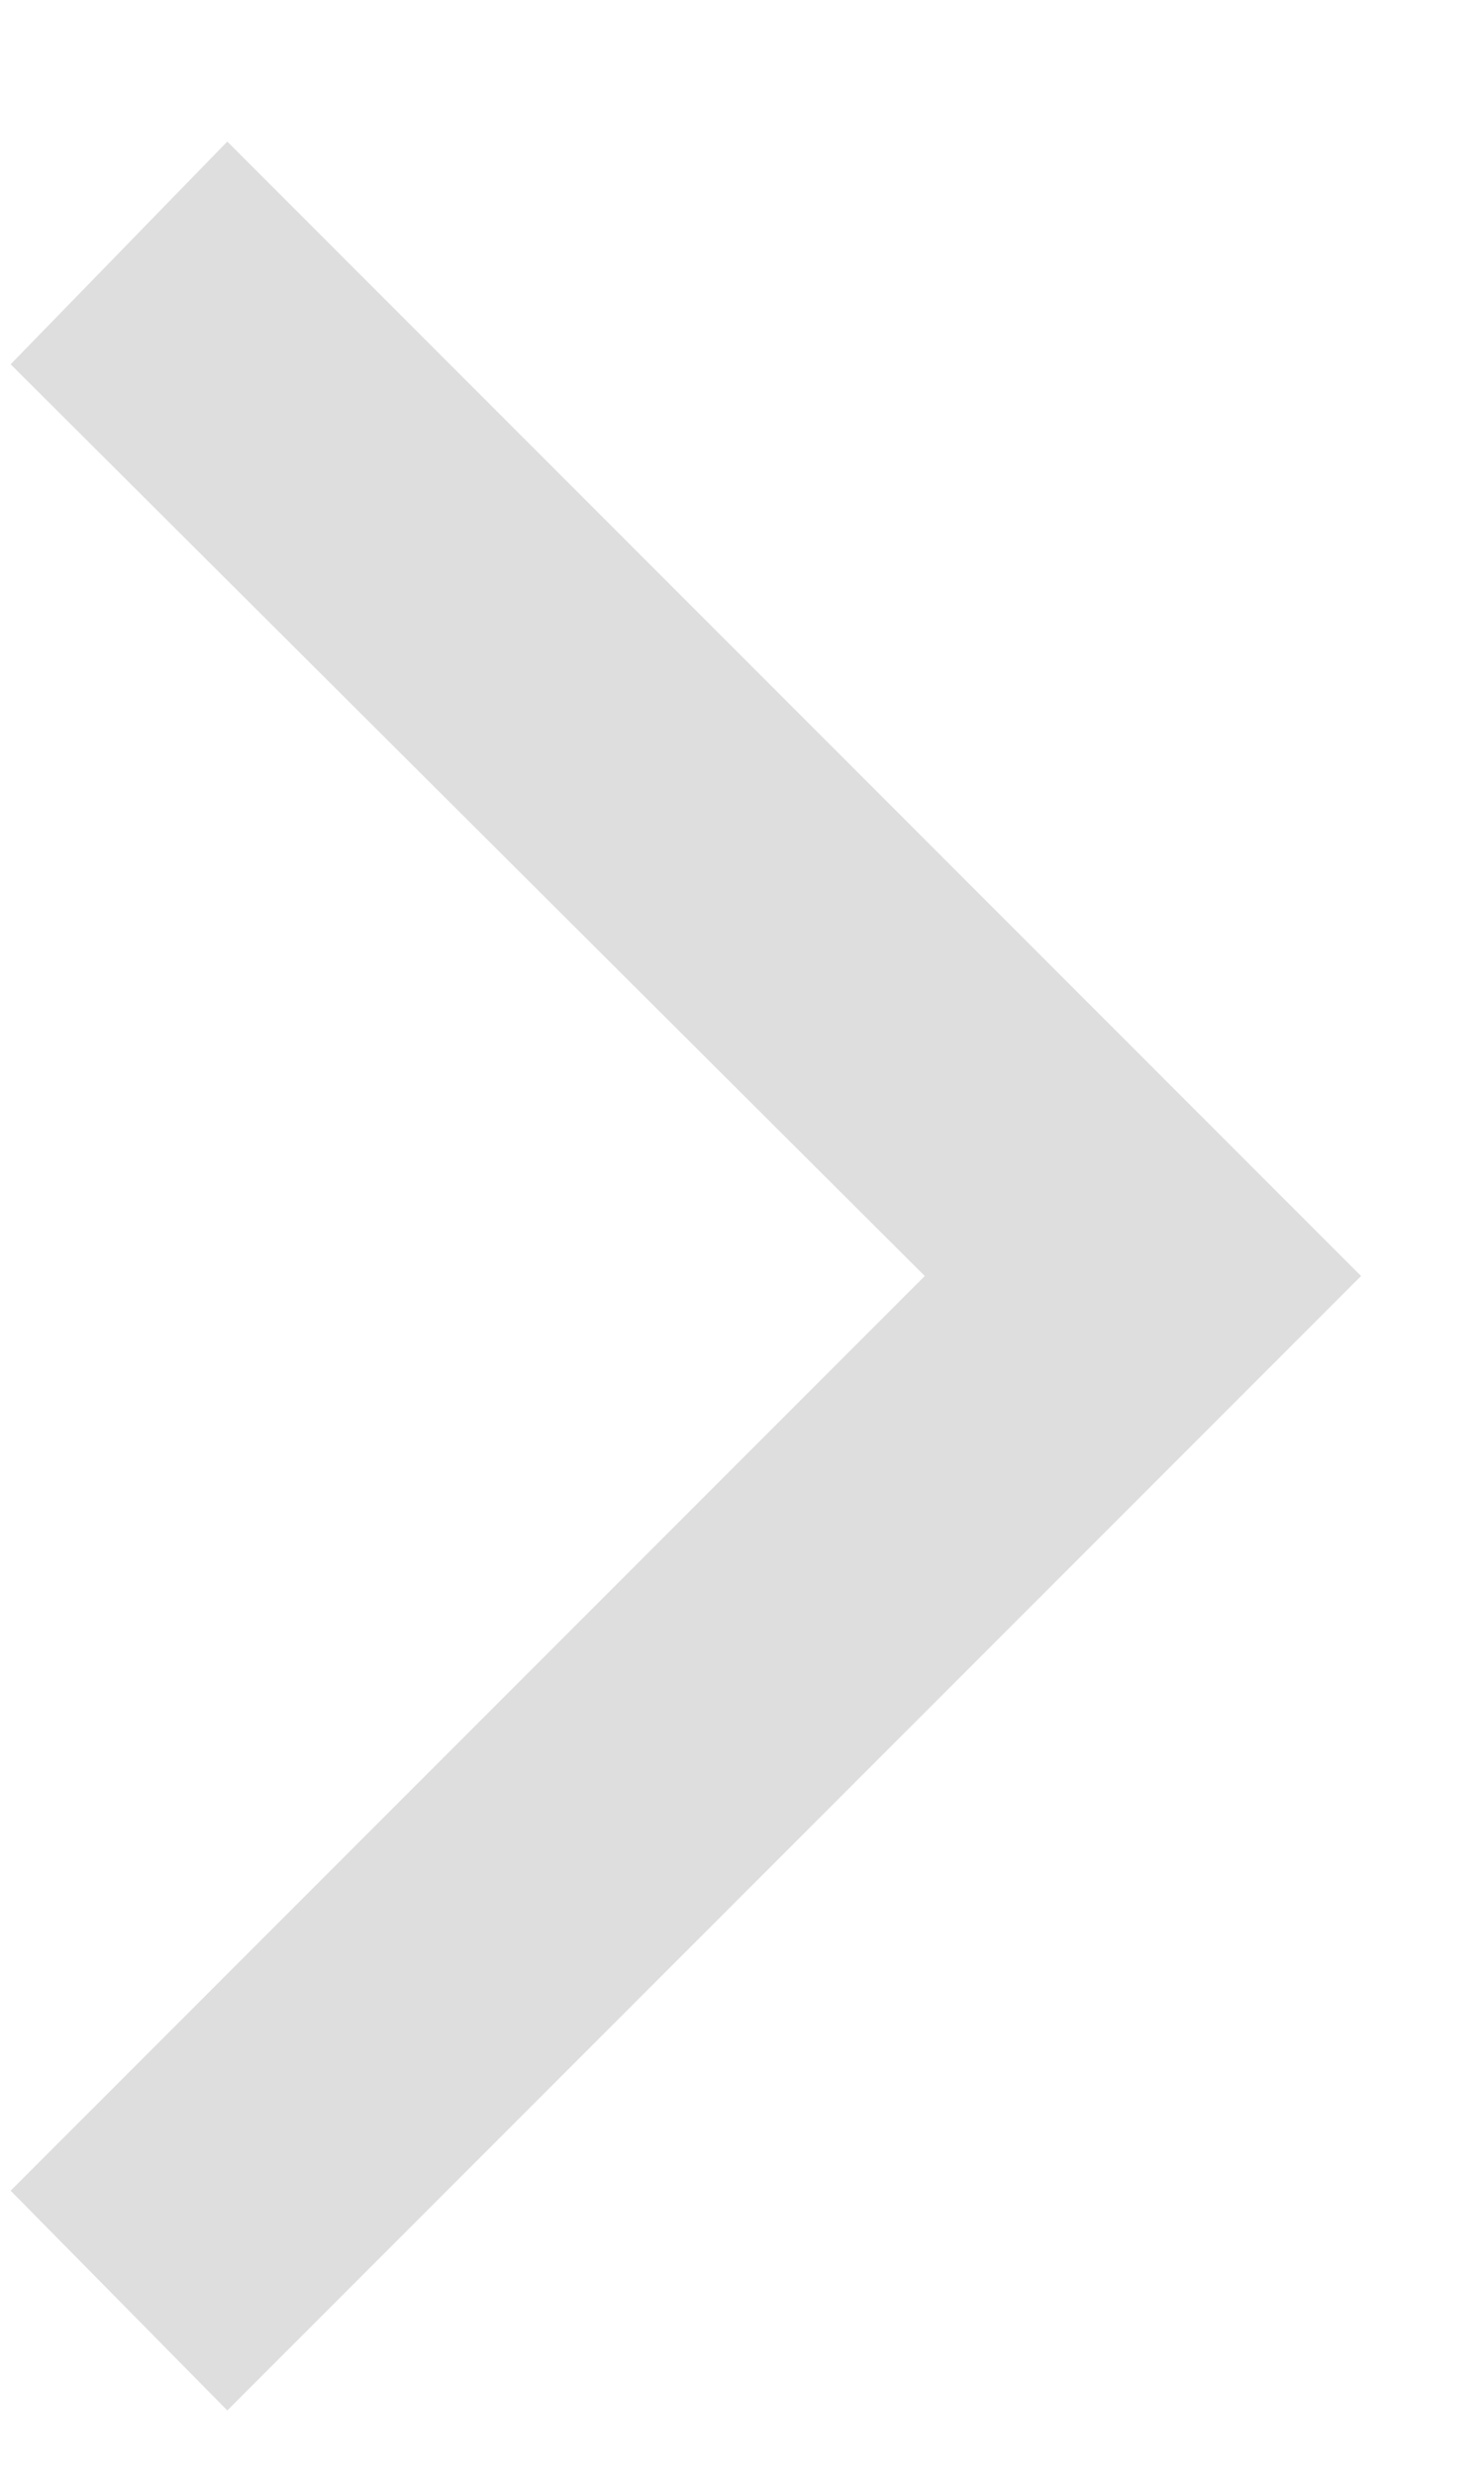 <svg width="6" height="10" viewBox="0 0 6 10" fill="none" xmlns="http://www.w3.org/2000/svg">
<path d="M5.503 5.156L0.919 0.572L0.043 1.472L3.739 5.156L0.043 8.852L0.919 9.74L5.503 5.156Z" fill="#DEDEDE"/>
</svg>
